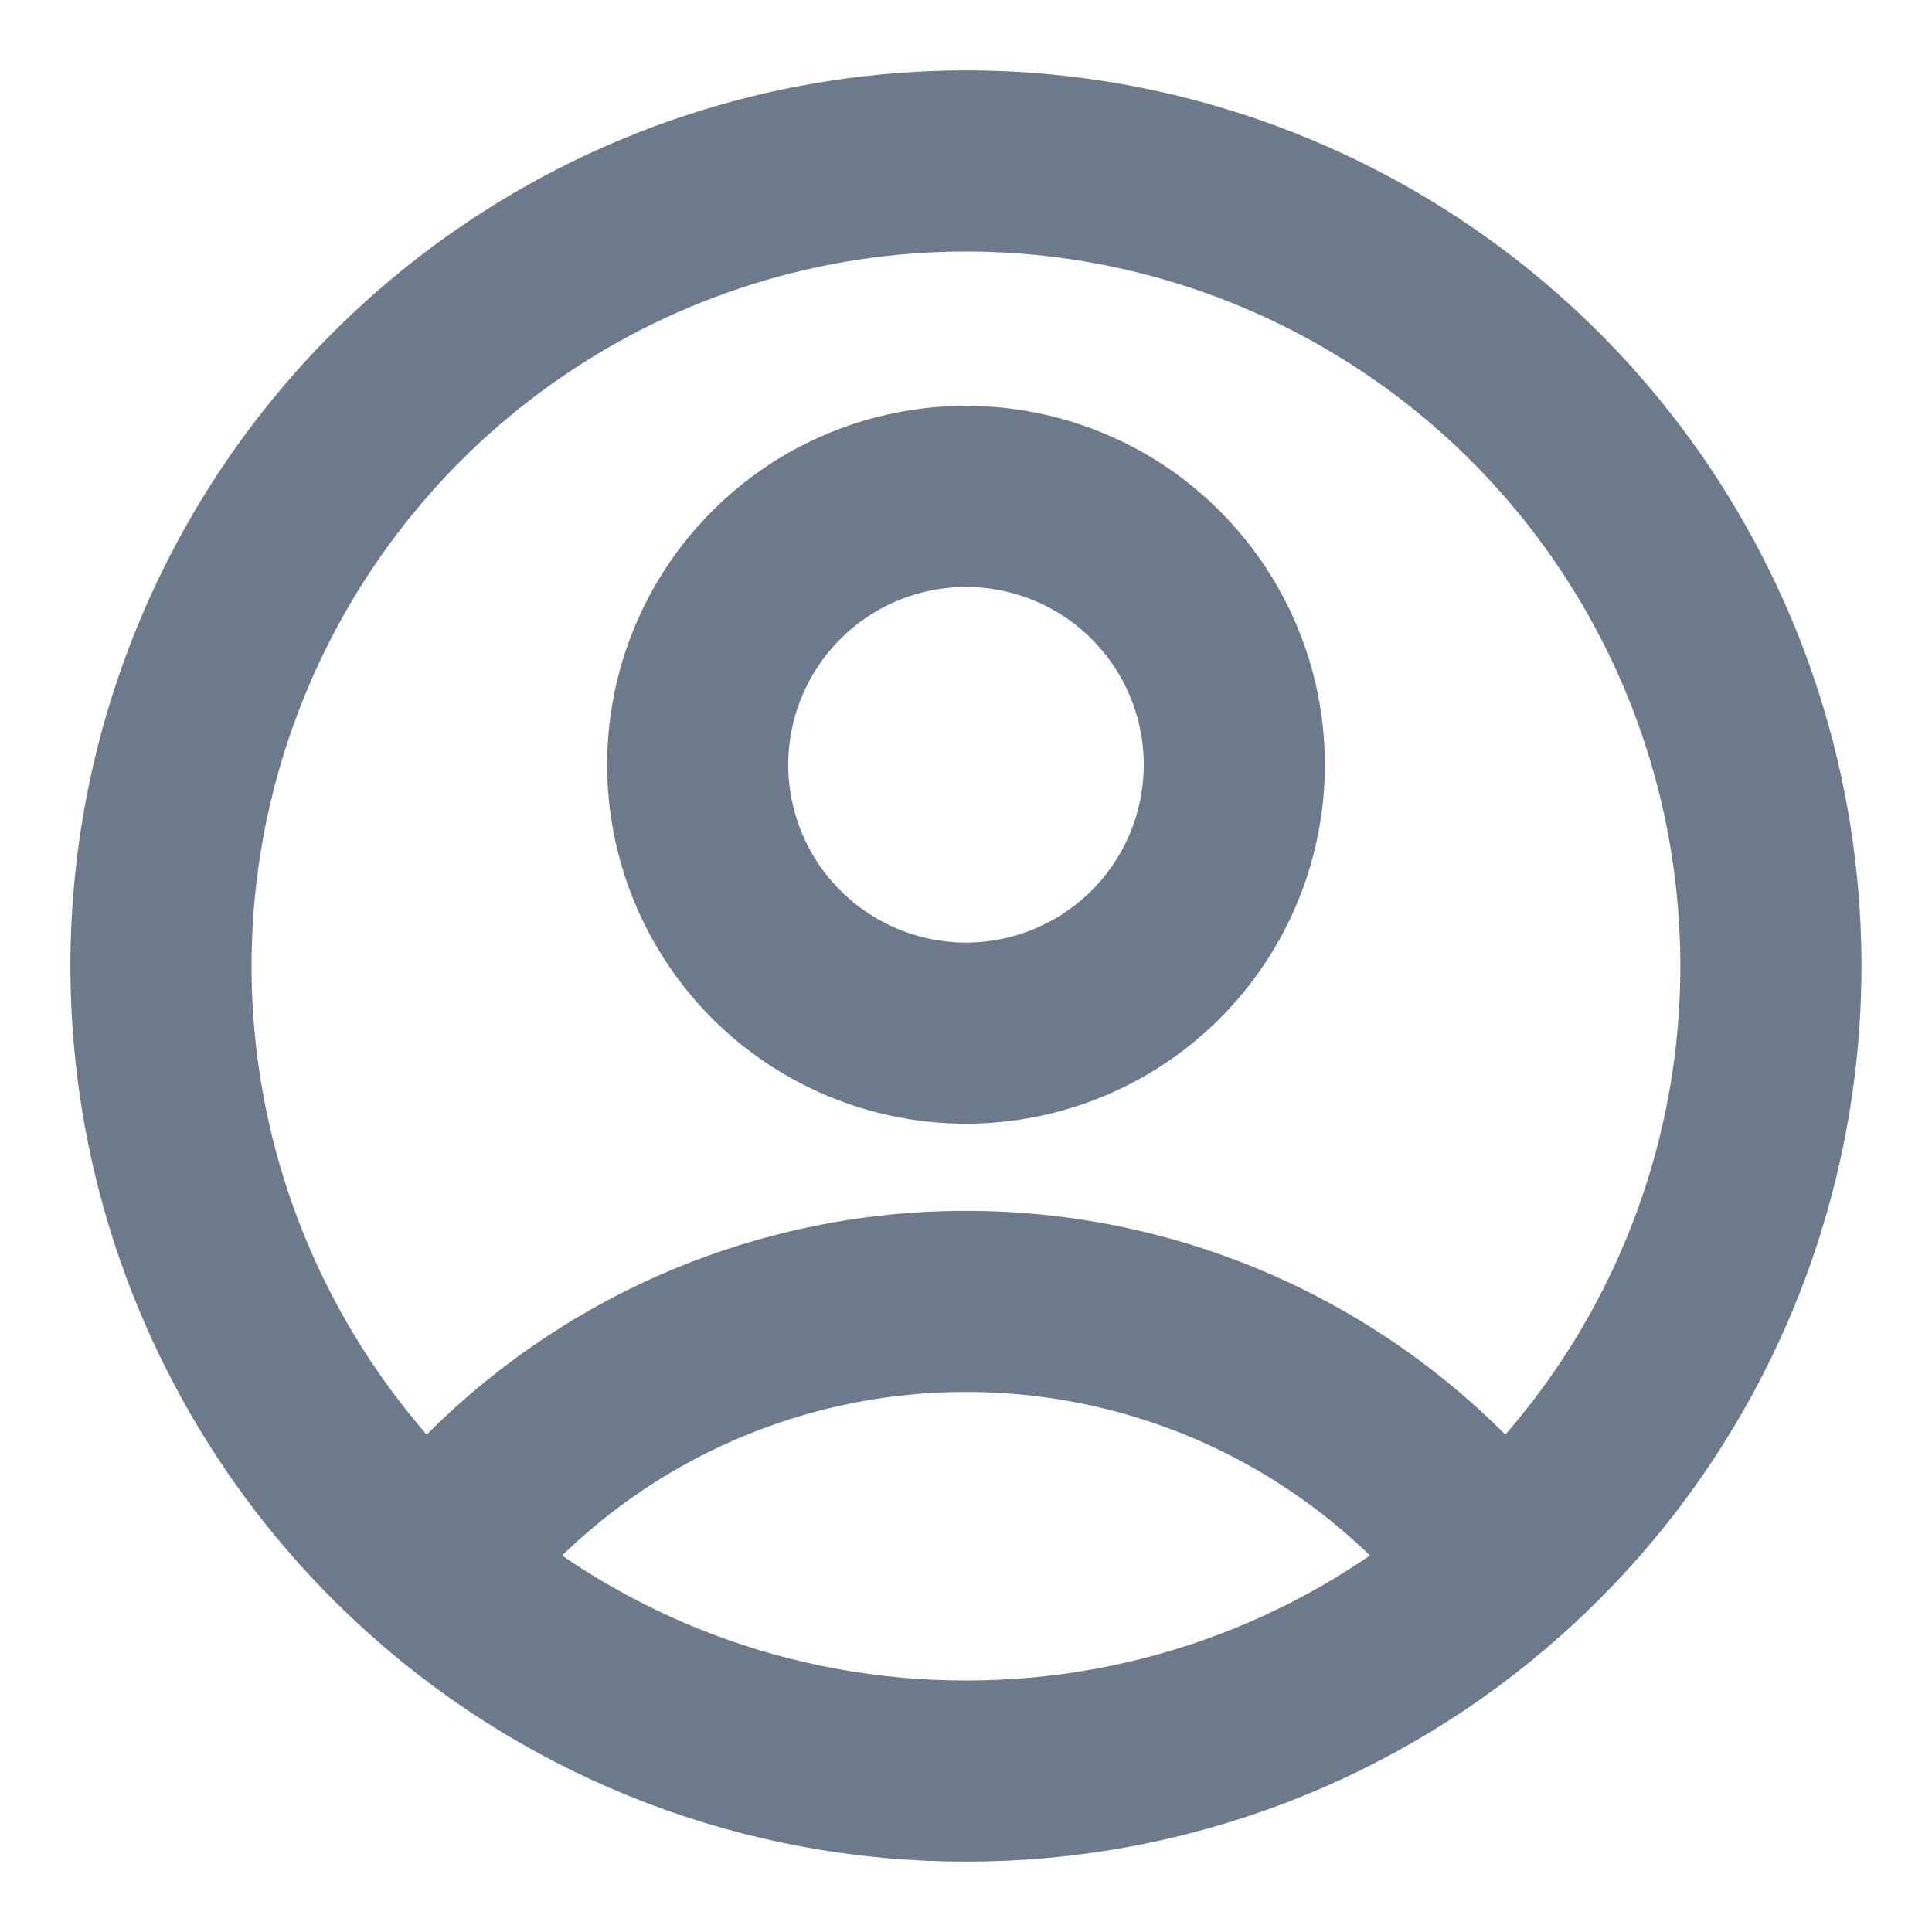 <svg width="16" height="16" viewBox="0 0 16 16" fill="none" xmlns="http://www.w3.org/2000/svg">
<g id="line / contact" clip-path="url(#clip0_2129_3067)">
<path id="Vector" d="M12.431 12.982C11.914 12.296 11.244 11.741 10.475 11.358C9.706 10.976 8.859 10.777 8 10.778C7.141 10.777 6.294 10.976 5.525 11.358C4.756 11.741 4.087 12.296 3.569 12.982M12.431 12.982C13.441 12.083 14.153 10.899 14.475 9.586C14.796 8.273 14.711 6.893 14.231 5.63C13.75 4.367 12.897 3.279 11.784 2.512C10.671 1.744 9.351 1.333 8 1.333C6.648 1.333 5.328 1.744 4.215 2.512C3.102 3.279 2.249 4.367 1.769 5.63C1.288 6.893 1.203 8.273 1.524 9.586C1.846 10.899 2.559 12.083 3.569 12.982M12.431 12.982C11.212 14.069 9.634 14.669 8 14.667C6.366 14.669 4.788 14.069 3.569 12.982M10.222 6.333C10.222 6.923 9.988 7.488 9.571 7.905C9.155 8.321 8.589 8.556 8 8.556C7.411 8.556 6.845 8.321 6.429 7.905C6.012 7.488 5.778 6.923 5.778 6.333C5.778 5.744 6.012 5.179 6.429 4.762C6.845 4.345 7.411 4.111 8 4.111C8.589 4.111 9.155 4.345 9.571 4.762C9.988 5.179 10.222 5.744 10.222 6.333Z" stroke="#6C7A8B" stroke-width="1.5" stroke-linecap="round" stroke-linejoin="round"/>
</g>
<defs>
<clipPath id="clip0_2129_3067">
<rect width="16" height="16" fill="white"/>
</clipPath>
</defs>
</svg>
